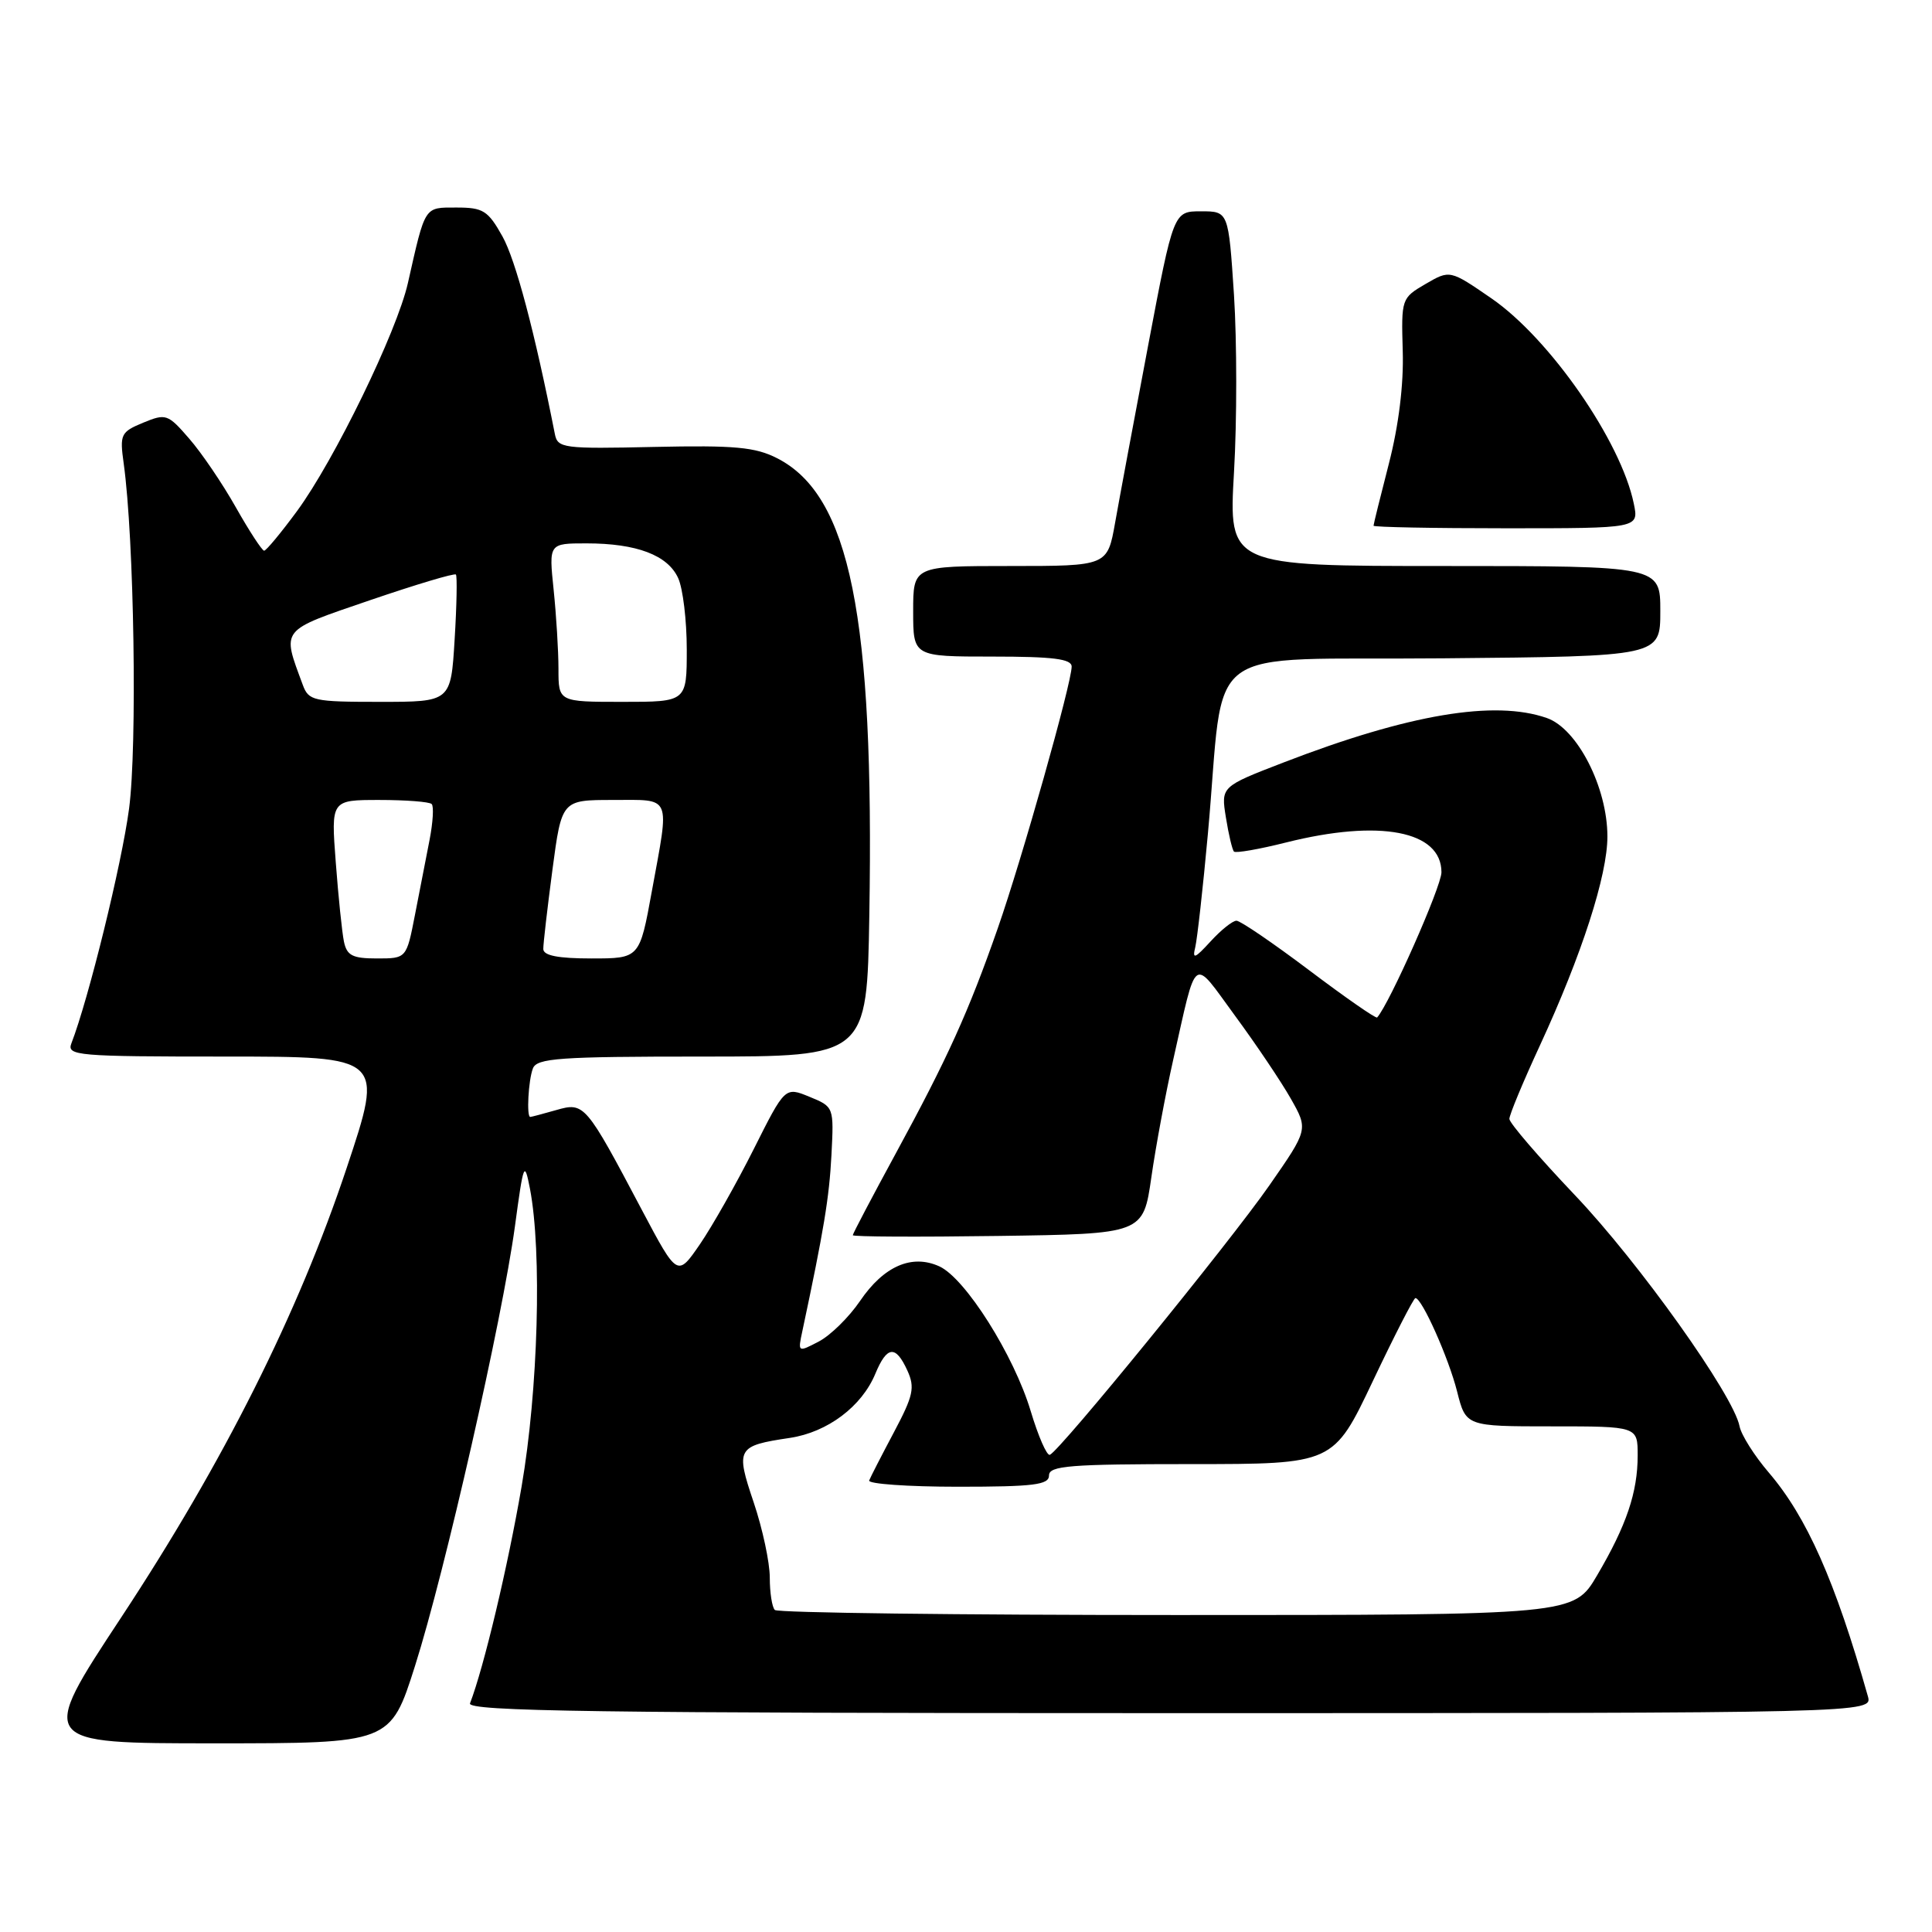 <?xml version="1.0" encoding="UTF-8" standalone="no"?>
<!DOCTYPE svg PUBLIC "-//W3C//DTD SVG 1.1//EN" "http://www.w3.org/Graphics/SVG/1.1/DTD/svg11.dtd" >
<svg xmlns="http://www.w3.org/2000/svg" xmlns:xlink="http://www.w3.org/1999/xlink" version="1.1" viewBox="0 0 256 256">
 <g >
 <path fill="currentColor"
d=" M 54.99 220.75 C 58.95 208.29 66.55 174.84 68.23 162.50 C 69.37 154.05 69.49 153.75 70.22 157.50 C 71.83 165.88 71.31 184.22 69.11 197.00 C 67.28 207.63 64.11 220.95 62.28 225.70 C 61.88 226.76 79.01 227.00 154.96 227.00 C 248.13 227.00 248.13 227.00 247.50 224.75 C 243.18 209.51 239.41 201.01 234.38 195.13 C 232.46 192.89 230.72 190.13 230.50 188.99 C 229.71 184.88 217.17 167.28 208.68 158.36 C 203.91 153.34 200.00 148.80 200.00 148.26 C 200.00 147.72 201.82 143.34 204.05 138.52 C 209.61 126.48 213.00 115.97 212.99 110.82 C 212.98 104.31 209.00 96.54 204.96 95.14 C 198.03 92.72 186.65 94.64 170.11 101.02 C 161.78 104.23 161.78 104.23 162.44 108.33 C 162.80 110.58 163.28 112.61 163.51 112.84 C 163.74 113.07 166.85 112.53 170.42 111.63 C 182.82 108.52 191.00 110.09 191.00 115.58 C 191.00 117.46 184.12 132.99 182.48 134.82 C 182.32 135.00 178.27 132.18 173.48 128.57 C 168.69 124.96 164.35 122.00 163.84 122.00 C 163.32 122.00 161.78 123.24 160.40 124.75 C 158.31 127.03 157.97 127.16 158.38 125.50 C 158.64 124.40 159.40 117.65 160.05 110.50 C 162.42 84.58 158.45 87.54 191.26 87.23 C 220.00 86.97 220.00 86.97 220.00 80.98 C 220.00 75.00 220.00 75.00 191.40 75.00 C 162.80 75.00 162.80 75.00 163.51 62.59 C 163.91 55.76 163.90 45.19 163.51 39.09 C 162.78 28.00 162.78 28.00 159.14 28.00 C 155.50 28.00 155.50 28.00 152.14 45.75 C 150.29 55.51 148.32 66.09 147.76 69.25 C 146.74 75.00 146.74 75.00 133.87 75.00 C 121.00 75.00 121.00 75.00 121.00 81.00 C 121.00 87.00 121.00 87.00 131.50 87.00 C 139.57 87.00 142.00 87.31 142.00 88.33 C 142.00 90.51 135.41 113.85 132.21 123.00 C 128.34 134.08 125.55 140.24 118.66 152.90 C 115.55 158.62 113.00 163.47 113.00 163.67 C 113.00 163.88 121.66 163.92 132.24 163.77 C 151.48 163.50 151.48 163.50 152.56 156.00 C 153.15 151.88 154.45 144.90 155.44 140.50 C 158.66 126.23 157.91 126.77 163.66 134.61 C 166.45 138.40 169.77 143.34 171.04 145.58 C 173.35 149.66 173.35 149.66 168.19 157.08 C 162.91 164.67 140.41 192.28 139.11 192.77 C 138.71 192.92 137.58 190.32 136.58 187.00 C 134.36 179.58 127.92 169.38 124.47 167.80 C 120.82 166.14 117.10 167.76 113.95 172.40 C 112.50 174.53 110.05 176.94 108.51 177.75 C 105.71 179.21 105.71 179.21 106.32 176.36 C 109.16 163.02 109.88 158.66 110.17 153.08 C 110.50 146.67 110.50 146.66 107.26 145.33 C 104.02 144.00 104.02 144.00 99.88 152.25 C 97.60 156.79 94.39 162.46 92.75 164.86 C 89.76 169.21 89.76 169.21 85.07 160.36 C 77.59 146.21 77.43 146.02 73.70 147.09 C 71.95 147.59 70.40 148.00 70.26 148.00 C 69.75 148.00 70.01 143.13 70.61 141.58 C 71.13 140.21 74.06 140.00 93.05 140.00 C 114.88 140.00 114.88 140.00 115.19 121.25 C 115.85 81.59 112.63 65.65 102.98 60.72 C 100.08 59.24 97.37 58.99 86.70 59.22 C 74.59 59.49 73.89 59.39 73.52 57.50 C 70.85 43.96 68.32 34.43 66.57 31.31 C 64.66 27.90 64.02 27.50 60.49 27.50 C 56.17 27.50 56.38 27.18 54.05 37.50 C 52.60 43.94 44.30 61.00 39.35 67.73 C 37.23 70.61 35.27 72.97 35.00 72.97 C 34.73 72.97 33.04 70.39 31.26 67.24 C 29.48 64.08 26.69 59.97 25.06 58.11 C 22.24 54.85 21.98 54.77 18.97 56.01 C 16.00 57.24 15.85 57.55 16.39 61.41 C 17.78 71.40 18.20 98.90 17.10 107.17 C 16.12 114.54 11.74 132.35 9.46 138.25 C 8.83 139.88 10.20 140.00 29.82 140.00 C 50.86 140.00 50.86 140.00 45.94 154.75 C 39.51 174.04 29.63 193.73 16.05 214.33 C 5.06 231.00 5.06 231.00 28.40 231.00 C 51.73 231.00 51.73 231.00 54.99 220.75 Z  M 216.49 66.75 C 214.80 58.48 205.36 44.87 197.63 39.54 C 192.12 35.75 192.12 35.75 188.89 37.63 C 185.70 39.49 185.67 39.60 185.87 46.51 C 186.01 50.93 185.33 56.40 184.04 61.41 C 182.92 65.76 182.00 69.47 182.00 69.66 C 182.00 69.85 189.91 70.00 199.58 70.00 C 217.16 70.00 217.16 70.00 216.49 66.75 Z  M 102.67 213.33 C 102.30 212.97 102.00 211.03 102.00 209.03 C 102.00 207.03 101.04 202.55 99.87 199.08 C 97.45 191.91 97.63 191.58 104.66 190.53 C 109.65 189.78 114.19 186.37 115.99 182.02 C 117.53 178.32 118.68 178.20 120.23 181.60 C 121.26 183.86 121.02 184.93 118.46 189.76 C 116.83 192.83 115.35 195.71 115.17 196.17 C 114.98 196.62 120.27 197.00 126.92 197.00 C 136.99 197.00 139.00 196.75 139.00 195.50 C 139.00 194.22 141.76 194.00 157.84 194.00 C 176.69 194.00 176.69 194.00 181.91 183.00 C 184.78 176.95 187.32 172.00 187.55 172.00 C 188.41 172.00 191.95 179.93 193.07 184.37 C 194.24 189.00 194.24 189.00 205.62 189.00 C 217.00 189.00 217.00 189.00 217.00 192.85 C 217.00 197.75 215.51 202.14 211.62 208.75 C 208.53 214.00 208.53 214.00 155.93 214.00 C 127.00 214.00 103.03 213.70 102.67 213.33 Z  M 45.57 124.75 C 45.32 123.51 44.83 118.79 44.49 114.25 C 43.86 106.00 43.86 106.00 50.26 106.00 C 53.79 106.00 56.91 106.24 57.20 106.54 C 57.50 106.83 57.37 108.97 56.92 111.29 C 56.47 113.60 55.59 118.09 54.98 121.25 C 53.86 127.00 53.86 127.00 49.95 127.00 C 46.70 127.00 45.96 126.62 45.57 124.75 Z  M 71.99 125.75 C 71.98 125.06 72.53 120.34 73.20 115.25 C 74.43 106.00 74.43 106.00 81.21 106.00 C 89.09 106.00 88.74 105.17 86.37 118.11 C 84.75 127.00 84.75 127.00 78.37 127.00 C 73.95 127.00 72.00 126.62 71.99 125.75 Z  M 40.12 90.75 C 37.34 83.21 36.98 83.66 49.06 79.52 C 55.12 77.45 60.23 75.92 60.41 76.13 C 60.59 76.33 60.52 80.21 60.24 84.75 C 59.74 93.00 59.74 93.00 50.35 93.00 C 41.51 93.00 40.90 92.86 40.12 90.75 Z  M 74.00 88.65 C 74.00 86.25 73.71 81.53 73.36 78.15 C 72.72 72.00 72.72 72.00 77.71 72.00 C 84.36 72.00 88.48 73.56 89.86 76.60 C 90.49 77.97 91.00 82.22 91.00 86.05 C 91.00 93.00 91.00 93.00 82.50 93.00 C 74.00 93.00 74.00 93.00 74.00 88.65 Z "/>
</g>
</svg>